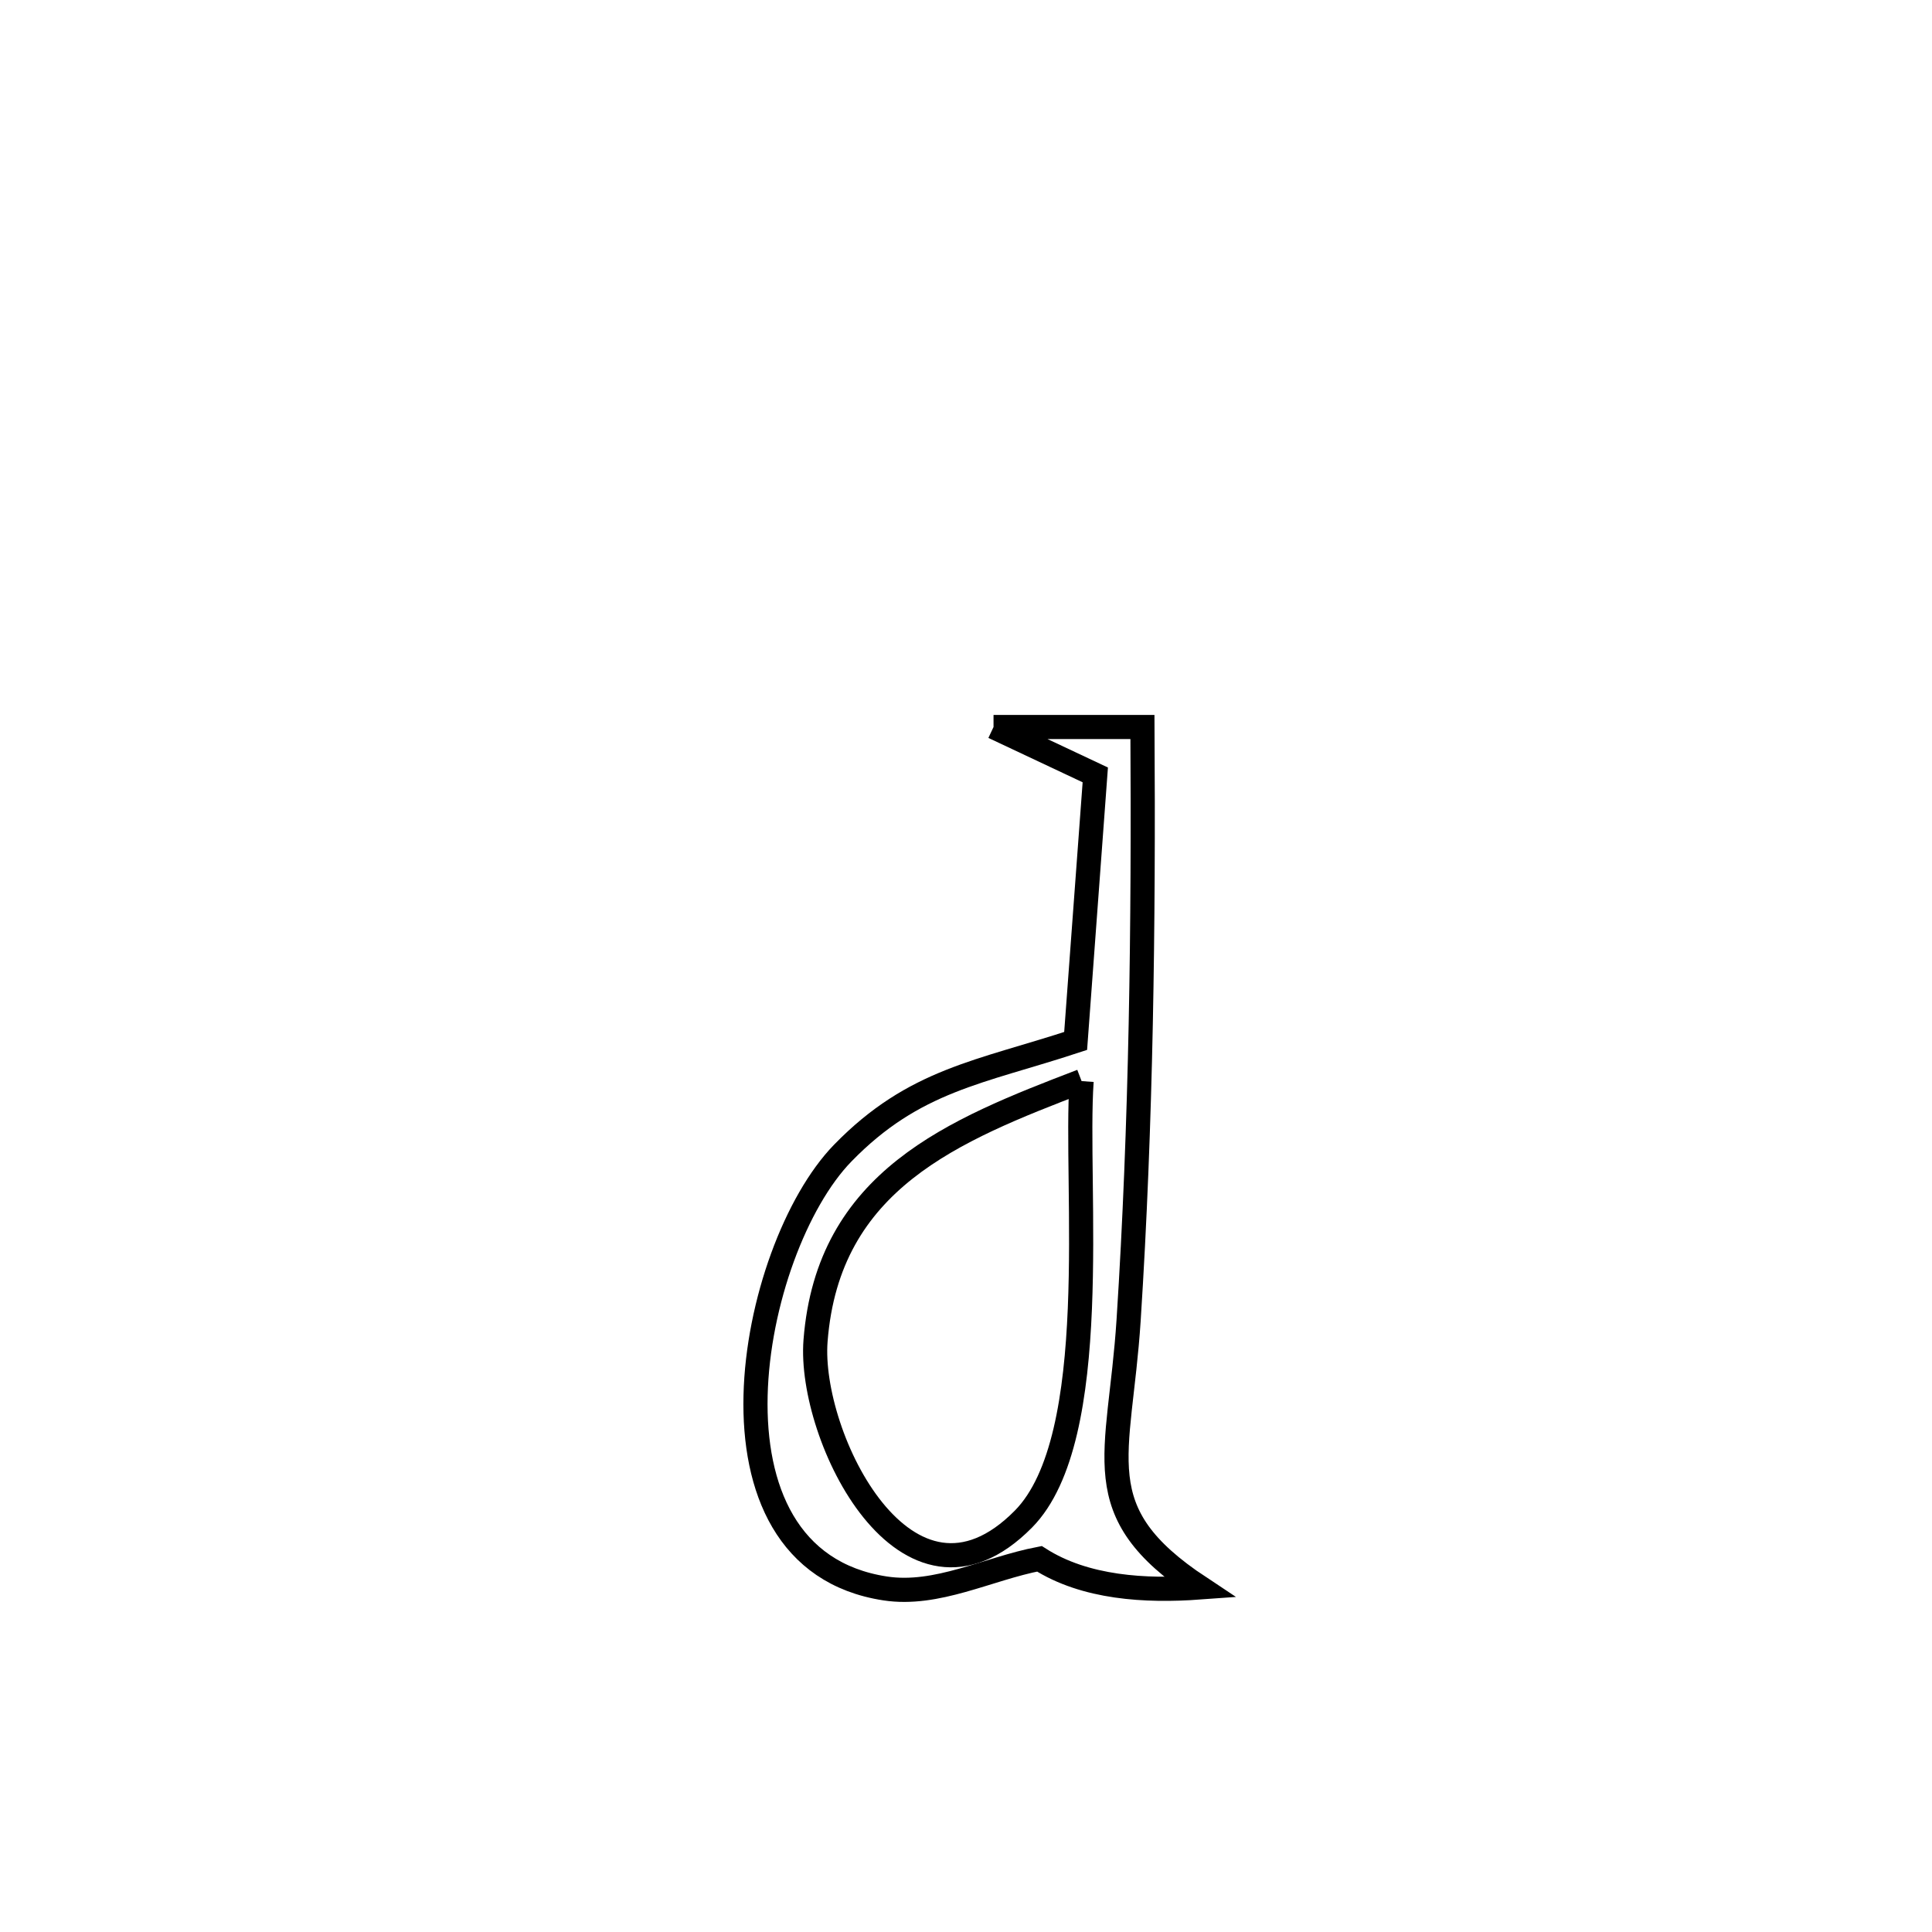 <svg xmlns="http://www.w3.org/2000/svg" viewBox="0.0 0.0 24.0 24.0" height="200px" width="200px"><path fill="none" stroke="black" stroke-width=".3" stroke-opacity="1.0"  filling="0" d="M12.342 9.031 L12.342 9.031 C12.958 9.031 13.575 9.031 14.192 9.031 L14.192 9.031 C14.207 11.492 14.178 13.943 14.02 16.4 C13.909 18.118 13.47 18.771 14.904 19.72 L14.904 19.72 C14.231 19.769 13.481 19.727 12.912 19.364 L12.912 19.364 C12.273 19.487 11.638 19.831 10.995 19.732 C8.564 19.361 9.311 15.516 10.468 14.325 C11.357 13.411 12.176 13.322 13.362 12.931 L13.362 12.931 C13.452 11.701 13.515 10.86 13.606 9.626 L13.606 9.626 C13.184 9.427 12.763 9.229 12.342 9.031 L12.342 9.031"></path>
<path fill="none" stroke="black" stroke-width=".3" stroke-opacity="1.0"  filling="0" d="M13.436 13.43 L13.436 13.43 C13.346 14.728 13.709 17.861 12.714 18.87 C11.264 20.339 10.038 17.841 10.131 16.655 C10.286 14.659 11.845 14.04 13.436 13.43 L13.436 13.43"></path></svg>